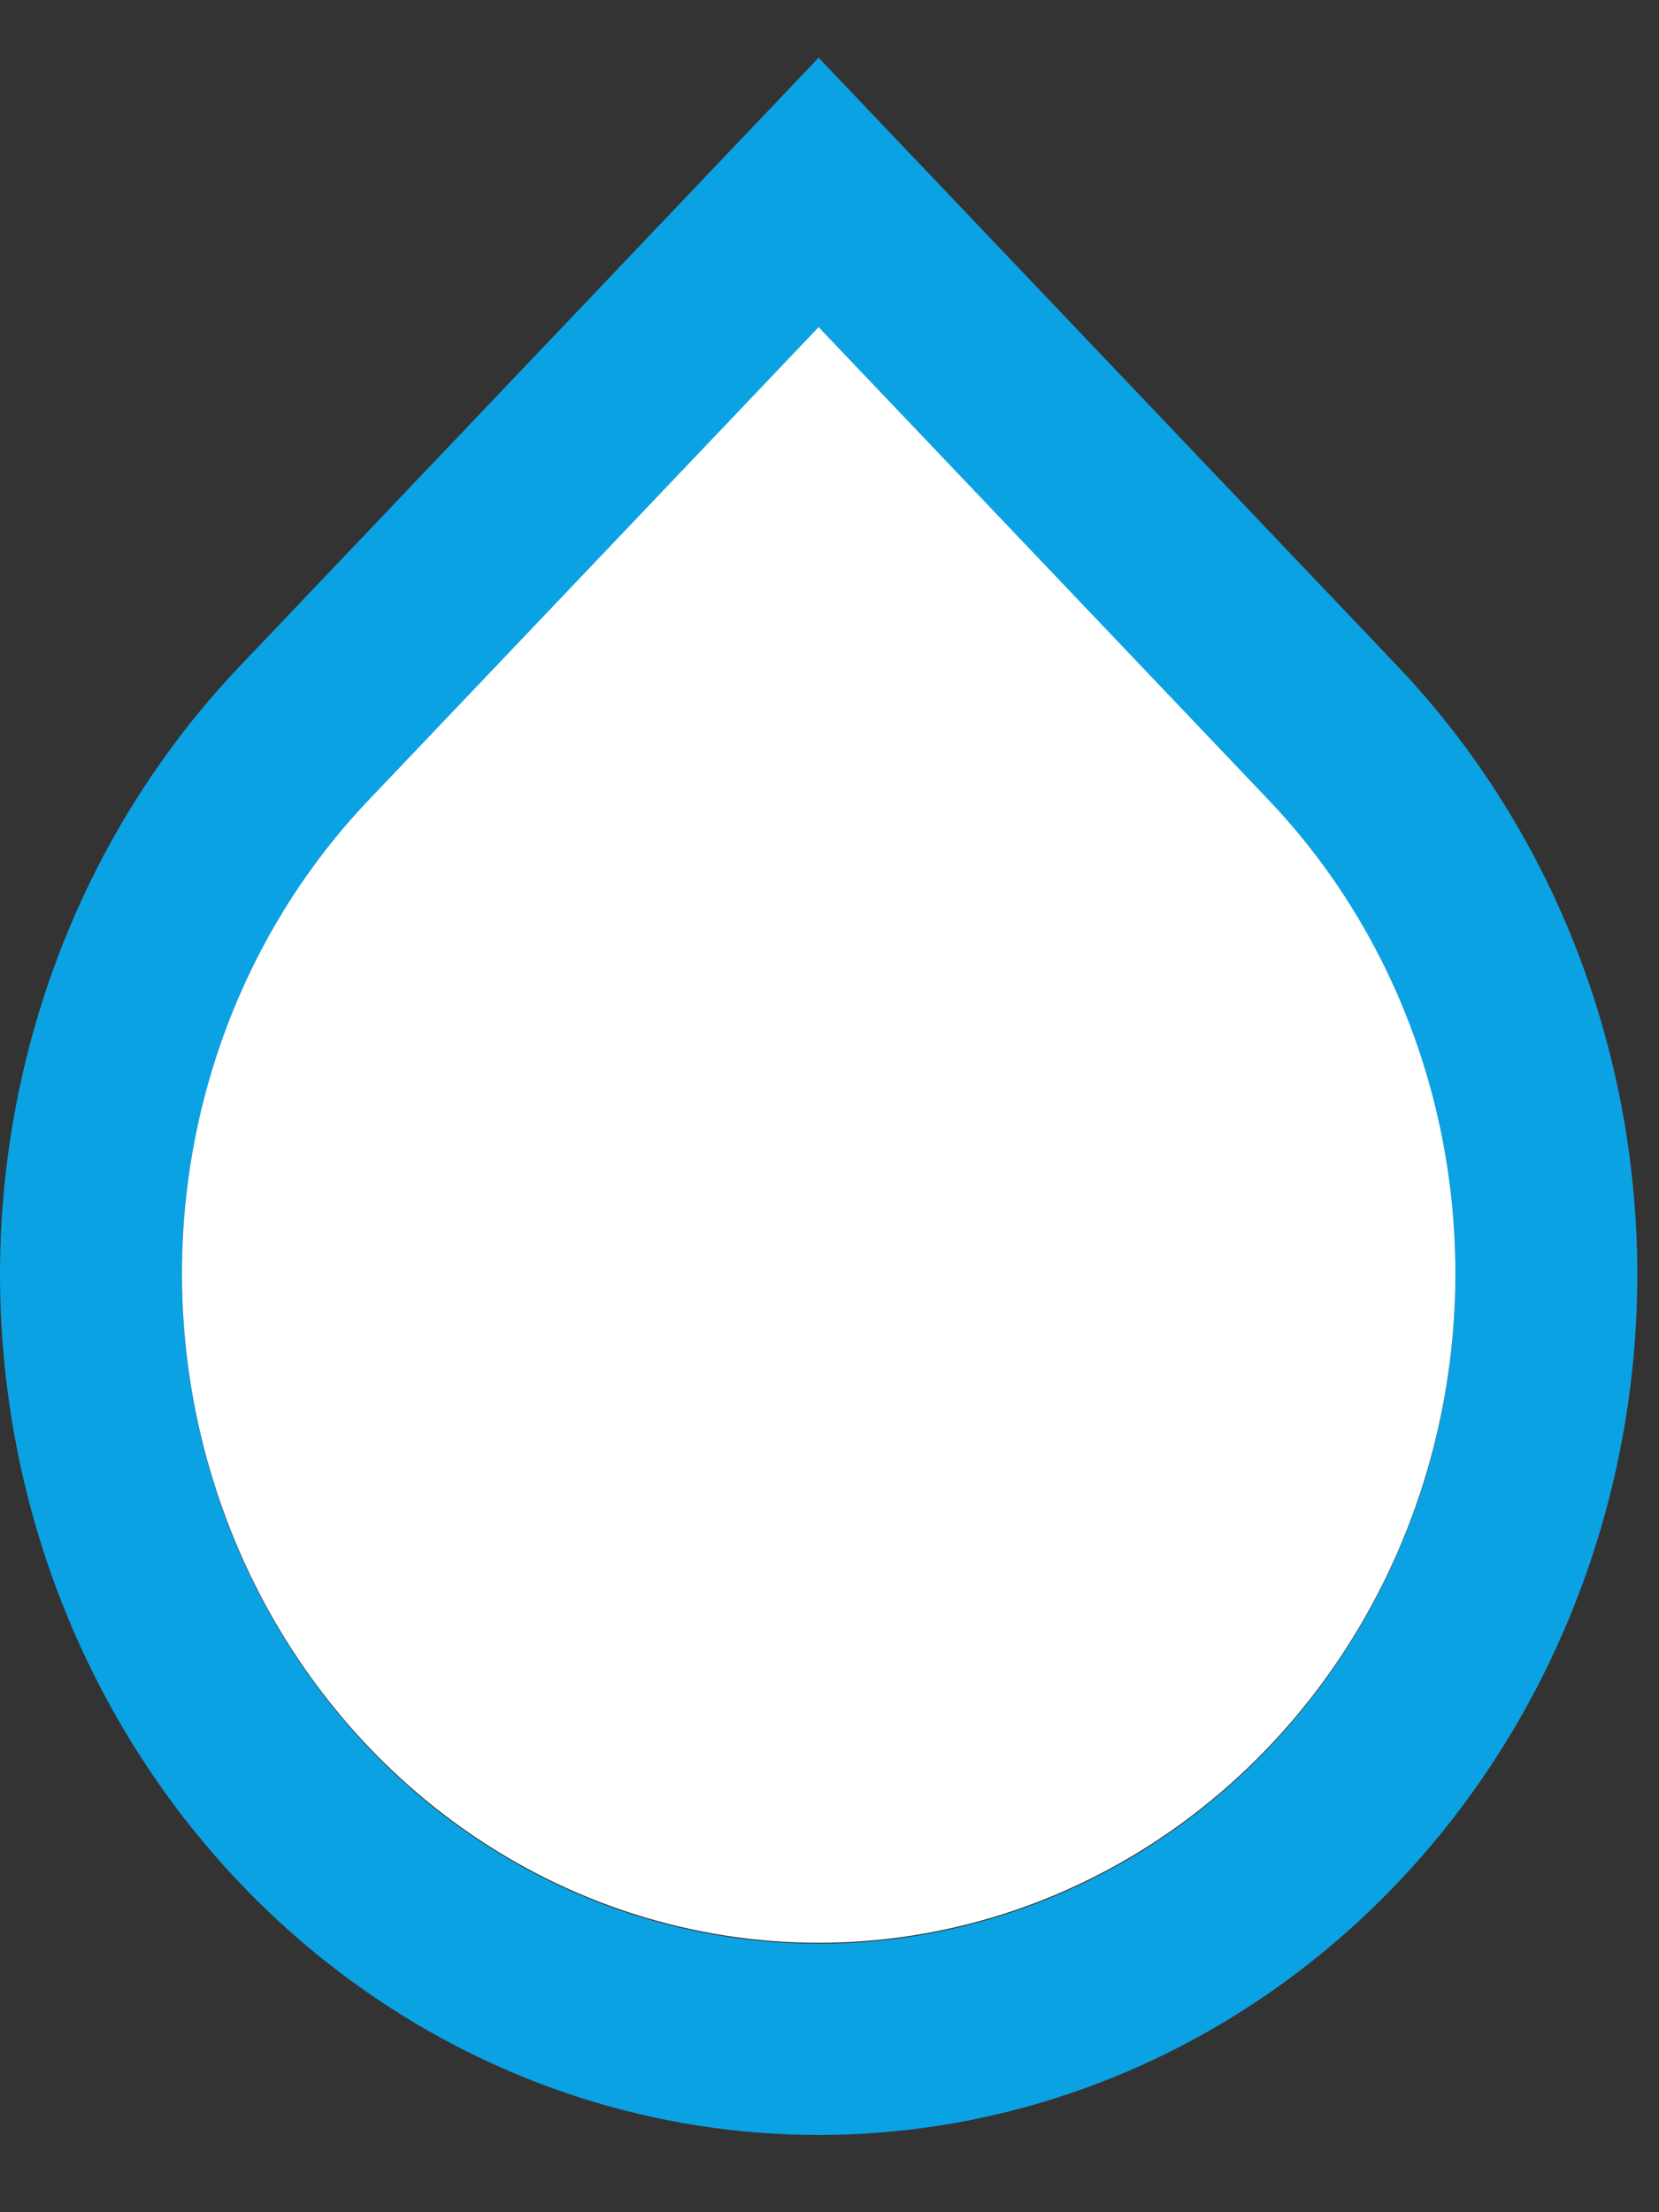 <svg width="18" height="24" viewBox="0 0 18 24" fill="none" xmlns="http://www.w3.org/2000/svg">
<rect x="0" y="0" width="18" height="24" fill="#333333" stroke="none"/>
<path d="M8.882 3.559L3.997 8.693C3.031 9.709 2.373 11.002 2.107 12.411C1.84 13.819 1.977 15.279 2.5 16.606C3.023 17.932 3.908 19.066 5.044 19.864C6.18 20.662 7.516 21.087 8.882 21.087C10.249 21.087 11.584 20.662 12.72 19.864C13.856 19.066 14.742 17.932 15.265 16.606C15.788 15.279 15.925 13.819 15.658 12.411C15.392 11.002 14.734 9.709 13.768 8.693L8.882 3.559ZM8.882 0.626L15.163 7.227C16.405 8.532 17.251 10.196 17.594 12.006C17.937 13.817 17.761 15.694 17.088 17.4C16.416 19.105 15.278 20.563 13.817 21.589C12.356 22.615 10.639 23.162 8.882 23.162C7.126 23.162 5.408 22.615 3.948 21.589C2.487 20.563 1.348 19.105 0.676 17.4C0.004 15.694 -0.172 13.817 0.171 12.006C0.513 10.196 1.359 8.532 2.602 7.227L8.882 0.626Z" fill="#0BA2E3"/>
<path d="M8.882 3.549L3.997 8.683C3.031 9.698 2.373 10.992 2.107 12.4C1.84 13.809 1.977 15.268 2.5 16.595C3.023 17.922 3.908 19.055 5.044 19.853C6.18 20.651 7.516 21.077 8.882 21.077C10.249 21.077 11.584 20.651 12.72 19.853C13.856 19.055 14.742 17.922 15.265 16.595C15.788 15.268 15.925 13.809 15.658 12.4C15.392 10.992 14.734 9.698 13.768 8.683L8.882 3.549Z" fill="white"/>
</svg>
